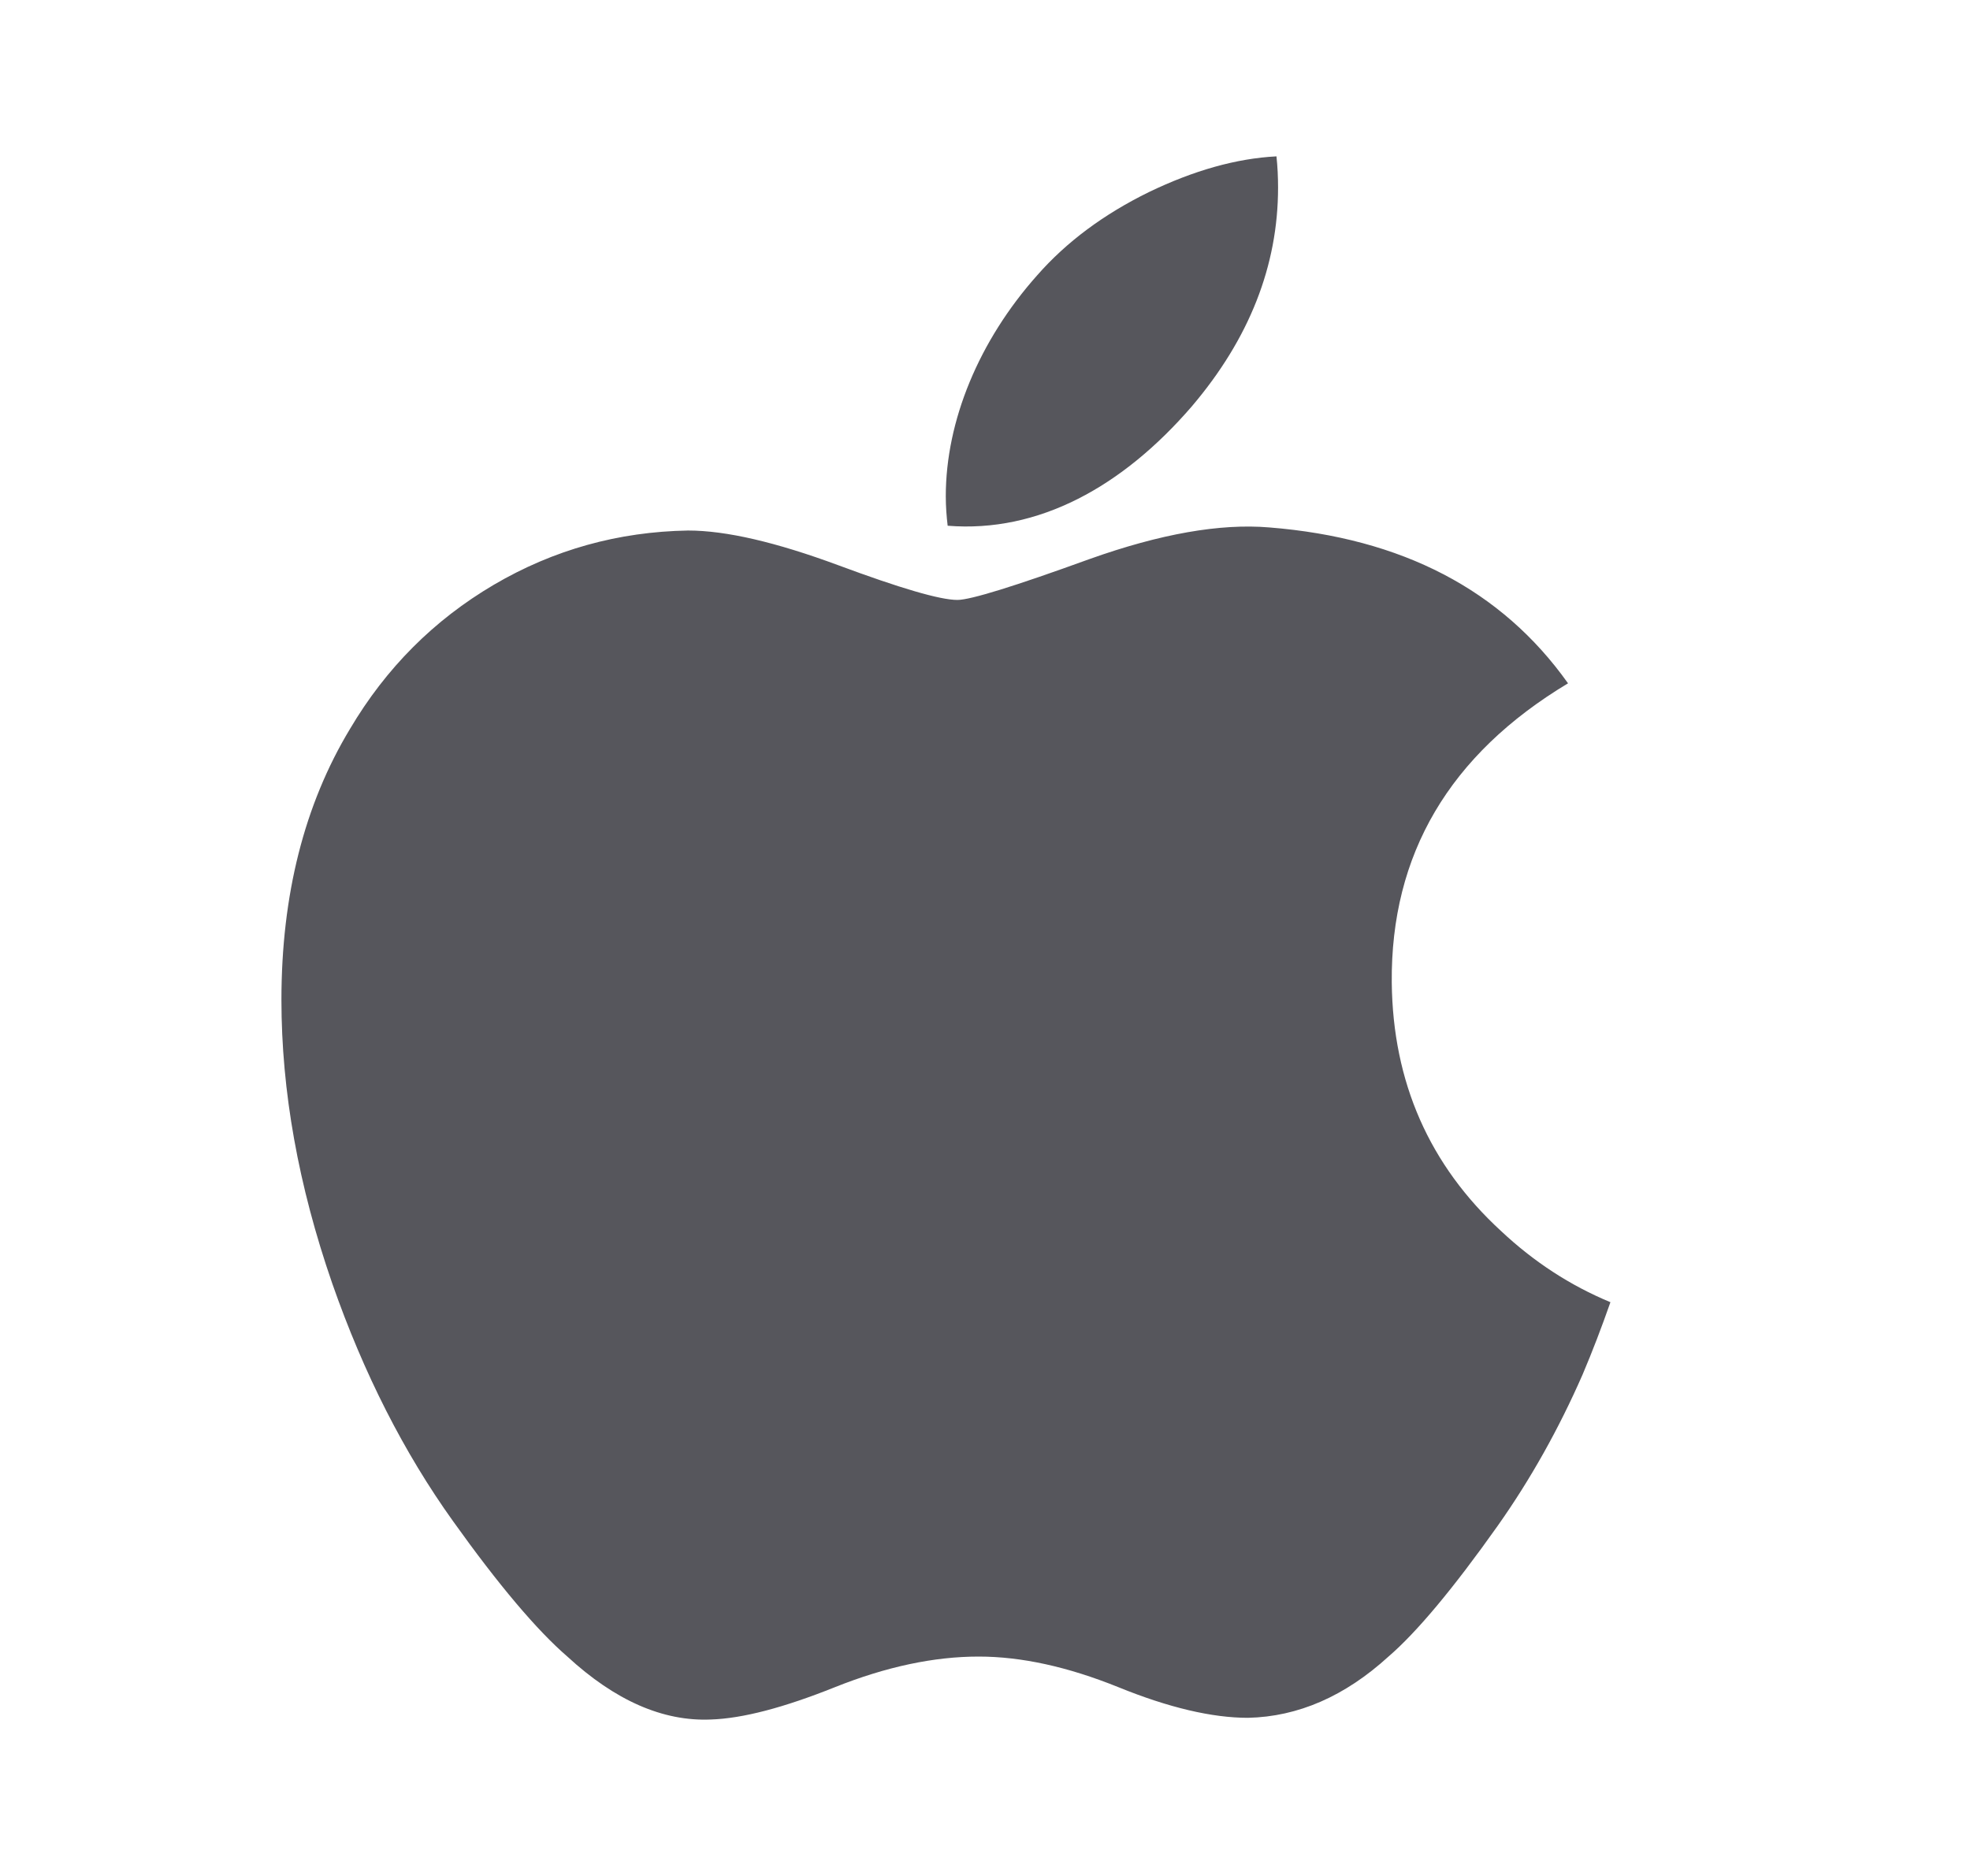 <svg width="21" height="20" viewBox="0 0 21 20" fill="none" xmlns="http://www.w3.org/2000/svg">
<path d="M16.87 14.655C16.615 15.237 16.314 15.773 15.966 16.266C15.49 16.938 15.101 17.403 14.801 17.661C14.336 18.085 13.837 18.302 13.304 18.314C12.921 18.314 12.459 18.206 11.921 17.987C11.381 17.769 10.886 17.661 10.432 17.661C9.957 17.661 9.447 17.769 8.901 17.987C8.355 18.206 7.915 18.321 7.578 18.332C7.067 18.354 6.557 18.13 6.048 17.661C5.723 17.38 5.316 16.899 4.829 16.217C4.307 15.488 3.877 14.644 3.541 13.681C3.181 12.641 3 11.634 3 10.659C3 9.542 3.244 8.578 3.731 7.771C4.115 7.122 4.625 6.611 5.263 6.235C5.902 5.86 6.591 5.669 7.334 5.656C7.741 5.656 8.274 5.781 8.936 6.026C9.596 6.271 10.02 6.396 10.206 6.396C10.345 6.396 10.816 6.25 11.615 5.96C12.37 5.691 13.008 5.579 13.53 5.623C14.945 5.736 16.008 6.289 16.715 7.285C15.45 8.045 14.824 9.109 14.836 10.474C14.847 11.538 15.237 12.423 16.002 13.125C16.349 13.451 16.736 13.704 17.167 13.883C17.073 14.151 16.975 14.408 16.87 14.655ZM13.624 2C13.624 2.834 13.317 3.612 12.705 4.332C11.966 5.189 11.071 5.683 10.102 5.605C10.09 5.505 10.082 5.4 10.082 5.29C10.082 4.489 10.434 3.633 11.058 2.933C11.37 2.578 11.766 2.284 12.247 2.048C12.726 1.817 13.18 1.689 13.607 1.667C13.619 1.778 13.624 1.89 13.624 2V2Z" fill="#56565C"/>
</svg>
